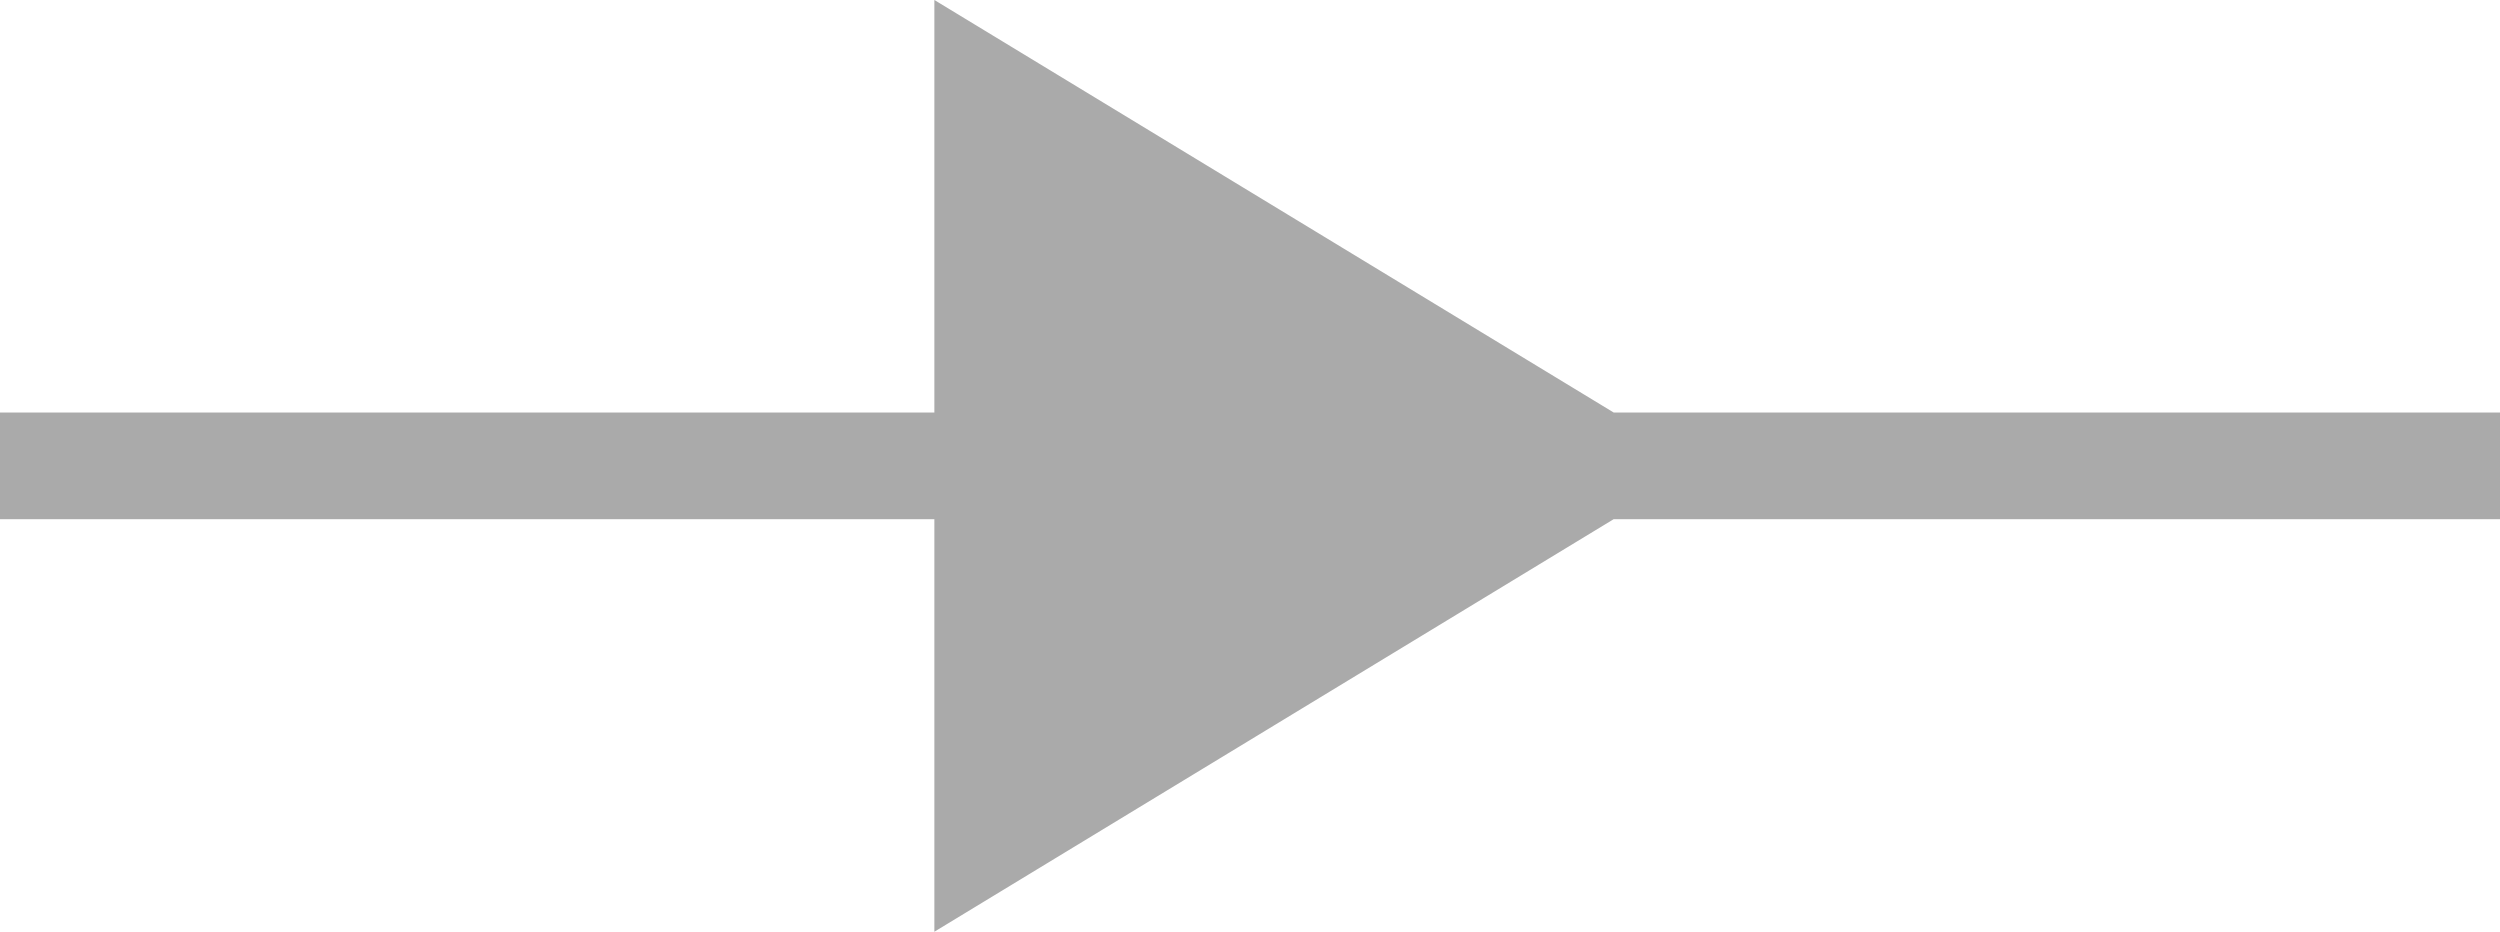 <svg id="Layer_1" data-name="Layer 1" xmlns="http://www.w3.org/2000/svg" viewBox="0 0 511.63 190.68"><defs><style>.cls-1{fill:#aaa;}</style></defs><title>step_connect_line</title><polygon class="cls-1" points="511.63 84.42 330.24 84.42 191.22 0 191.22 84.42 0 84.42 0 106.25 191.22 106.25 191.22 190.68 330.24 106.25 511.63 106.25 511.63 84.42"/></svg>